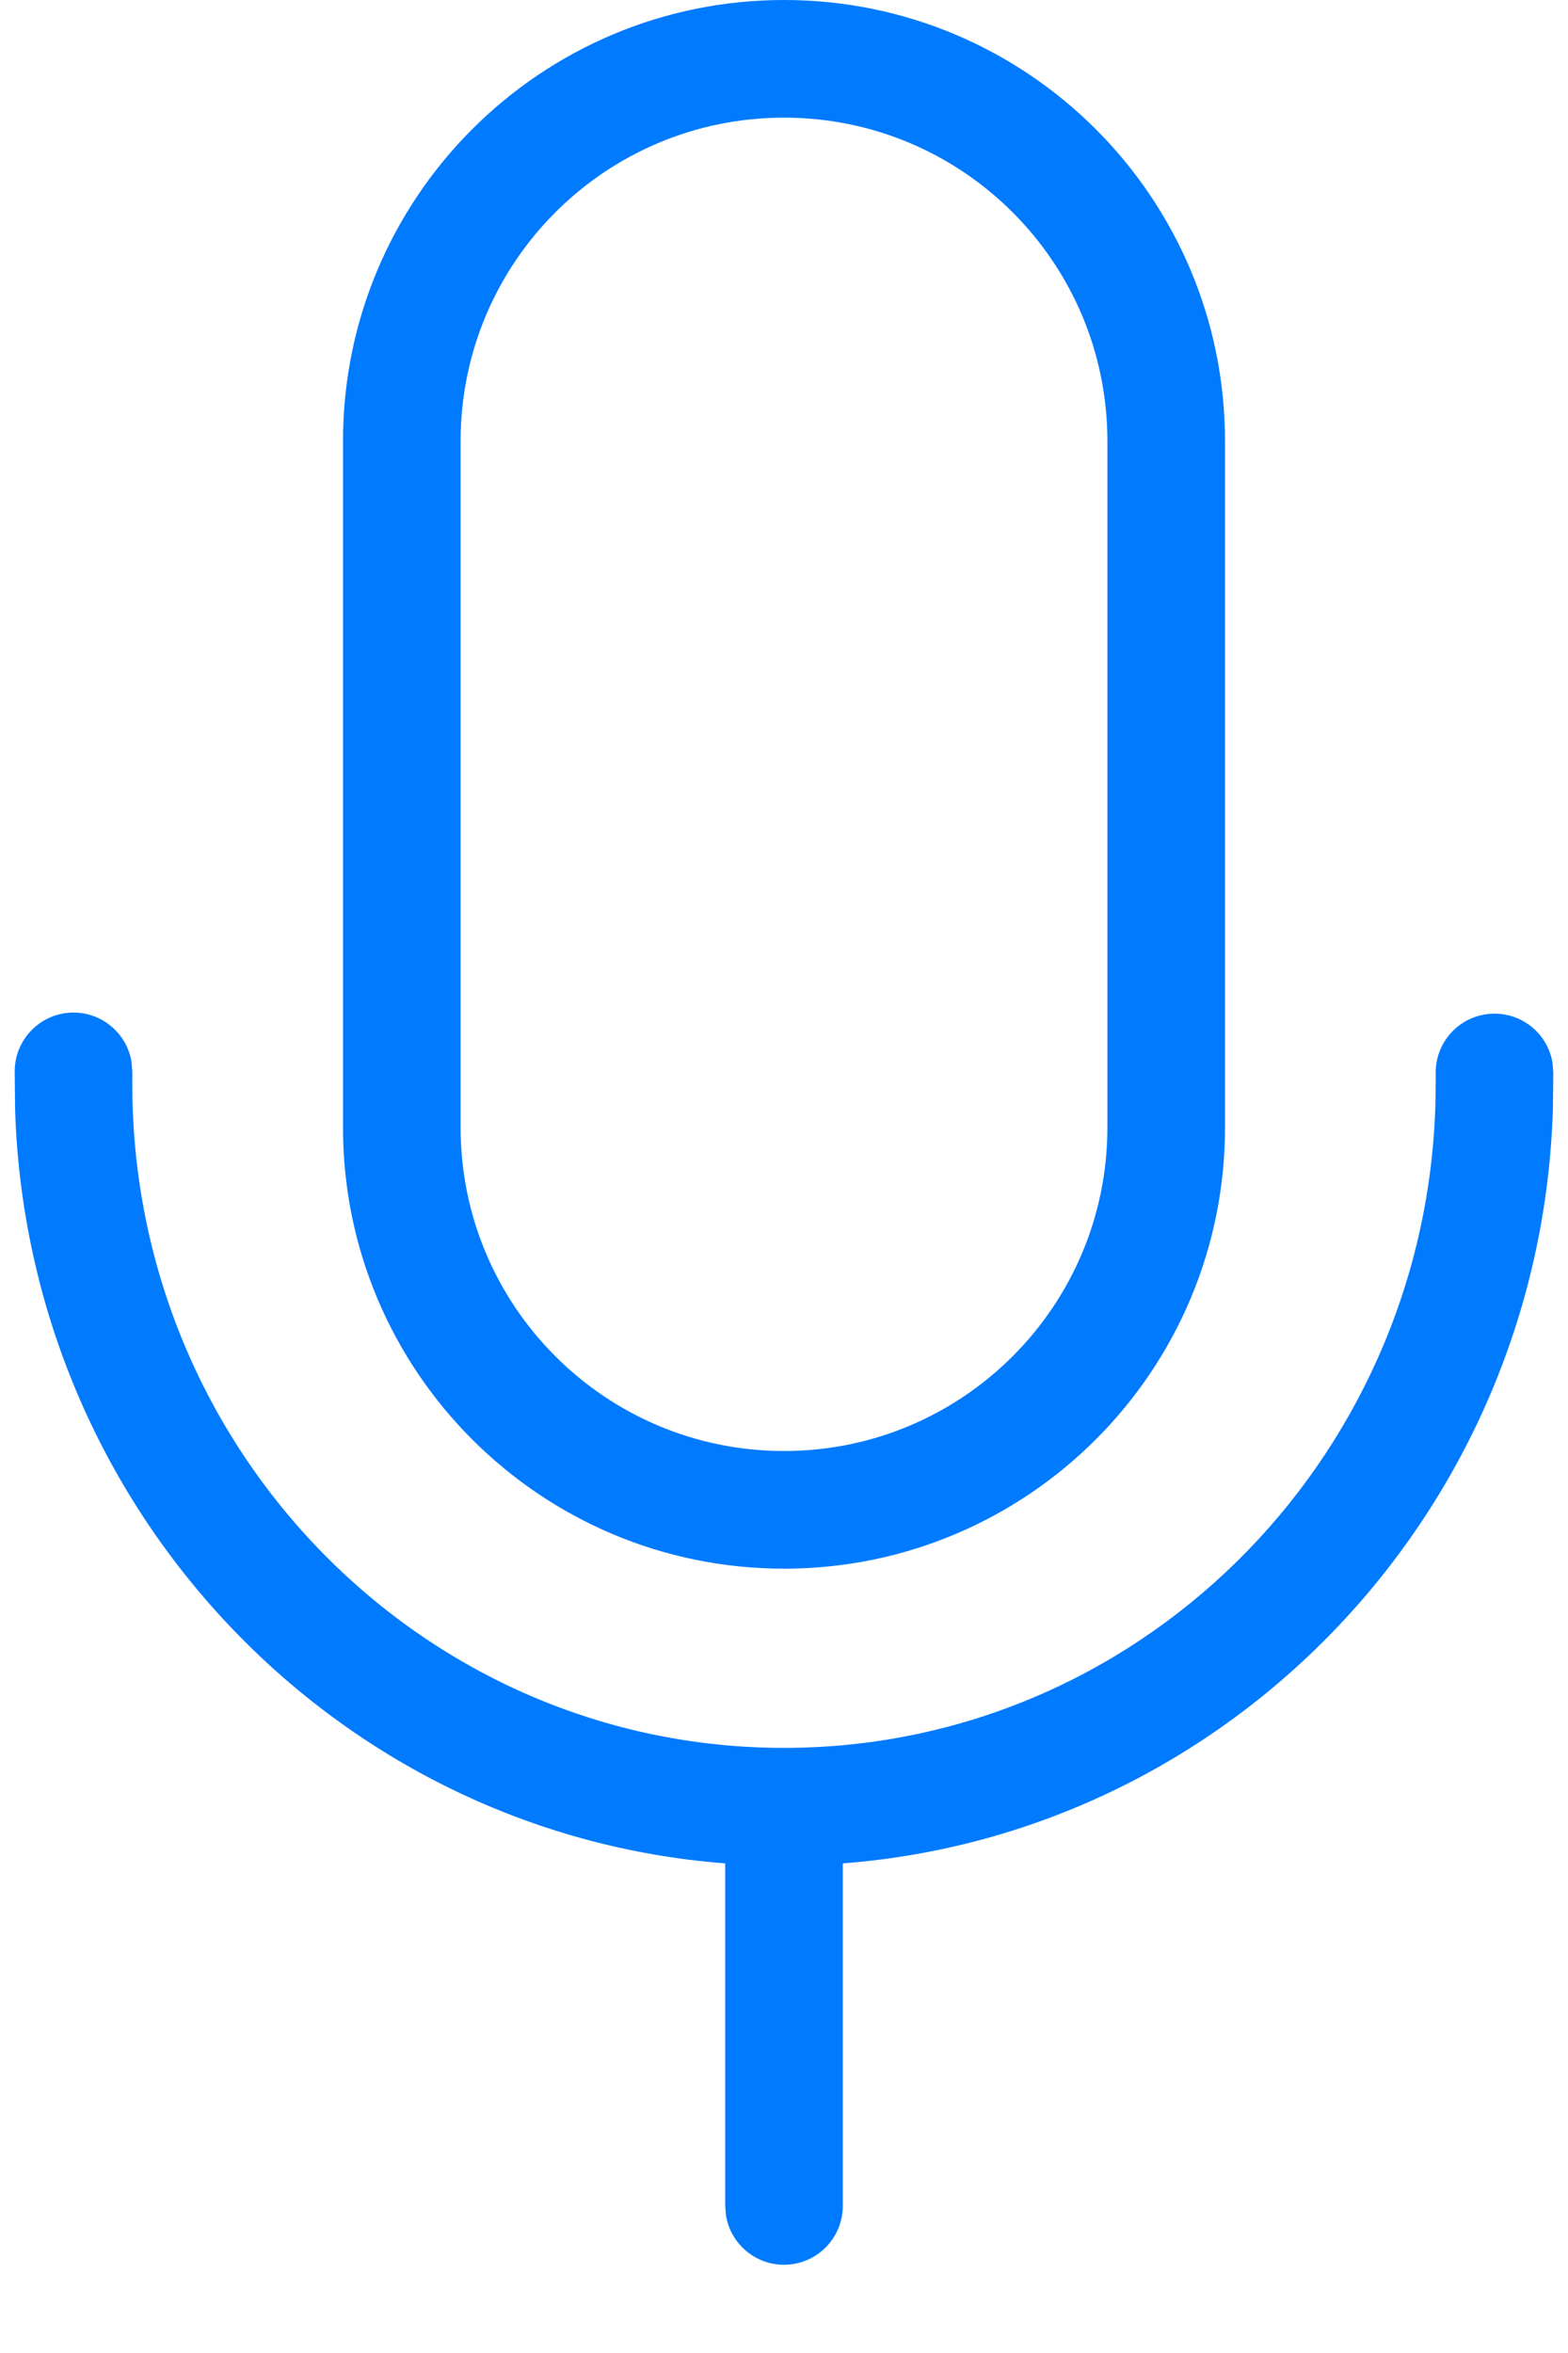 <svg width="16" height="24" viewBox="0 0 16 24" fill="none" xmlns="http://www.w3.org/2000/svg">
<path fill-rule="evenodd" clip-rule="evenodd" d="M8 0C10.485 0 12.5 2.015 12.5 4.5V11.5C12.5 13.985 10.485 16 8 16C5.515 16 3.5 13.985 3.5 11.5V4.5C3.5 2.015 5.515 0 8 0ZM0.75 10.328C1.048 10.328 1.296 10.546 1.342 10.831L1.35 10.928V11.06C1.35 14.8 4.329 17.828 8 17.828C11.592 17.828 14.523 14.928 14.646 11.298L14.65 11.06V10.939C14.65 10.607 14.919 10.339 15.25 10.339C15.548 10.339 15.796 10.556 15.842 10.841L15.85 10.939L15.846 11.308C15.723 15.389 12.577 18.701 8.6 19.006L8.6 22.5C8.6 22.831 8.331 23.1 8 23.1C7.702 23.1 7.454 22.882 7.408 22.597L7.4 22.5L7.4 19.006C3.426 18.701 0.281 15.393 0.154 11.316L0.15 10.928C0.15 10.597 0.419 10.328 0.75 10.328ZM4.7 4.5C4.7 2.677 6.177 1.2 8 1.2C9.823 1.2 11.3 2.677 11.3 4.5V11.5C11.3 13.322 9.823 14.8 8 14.8C6.177 14.8 4.7 13.322 4.7 11.5V4.5Z" fill="#007AFF"/>
</svg>
